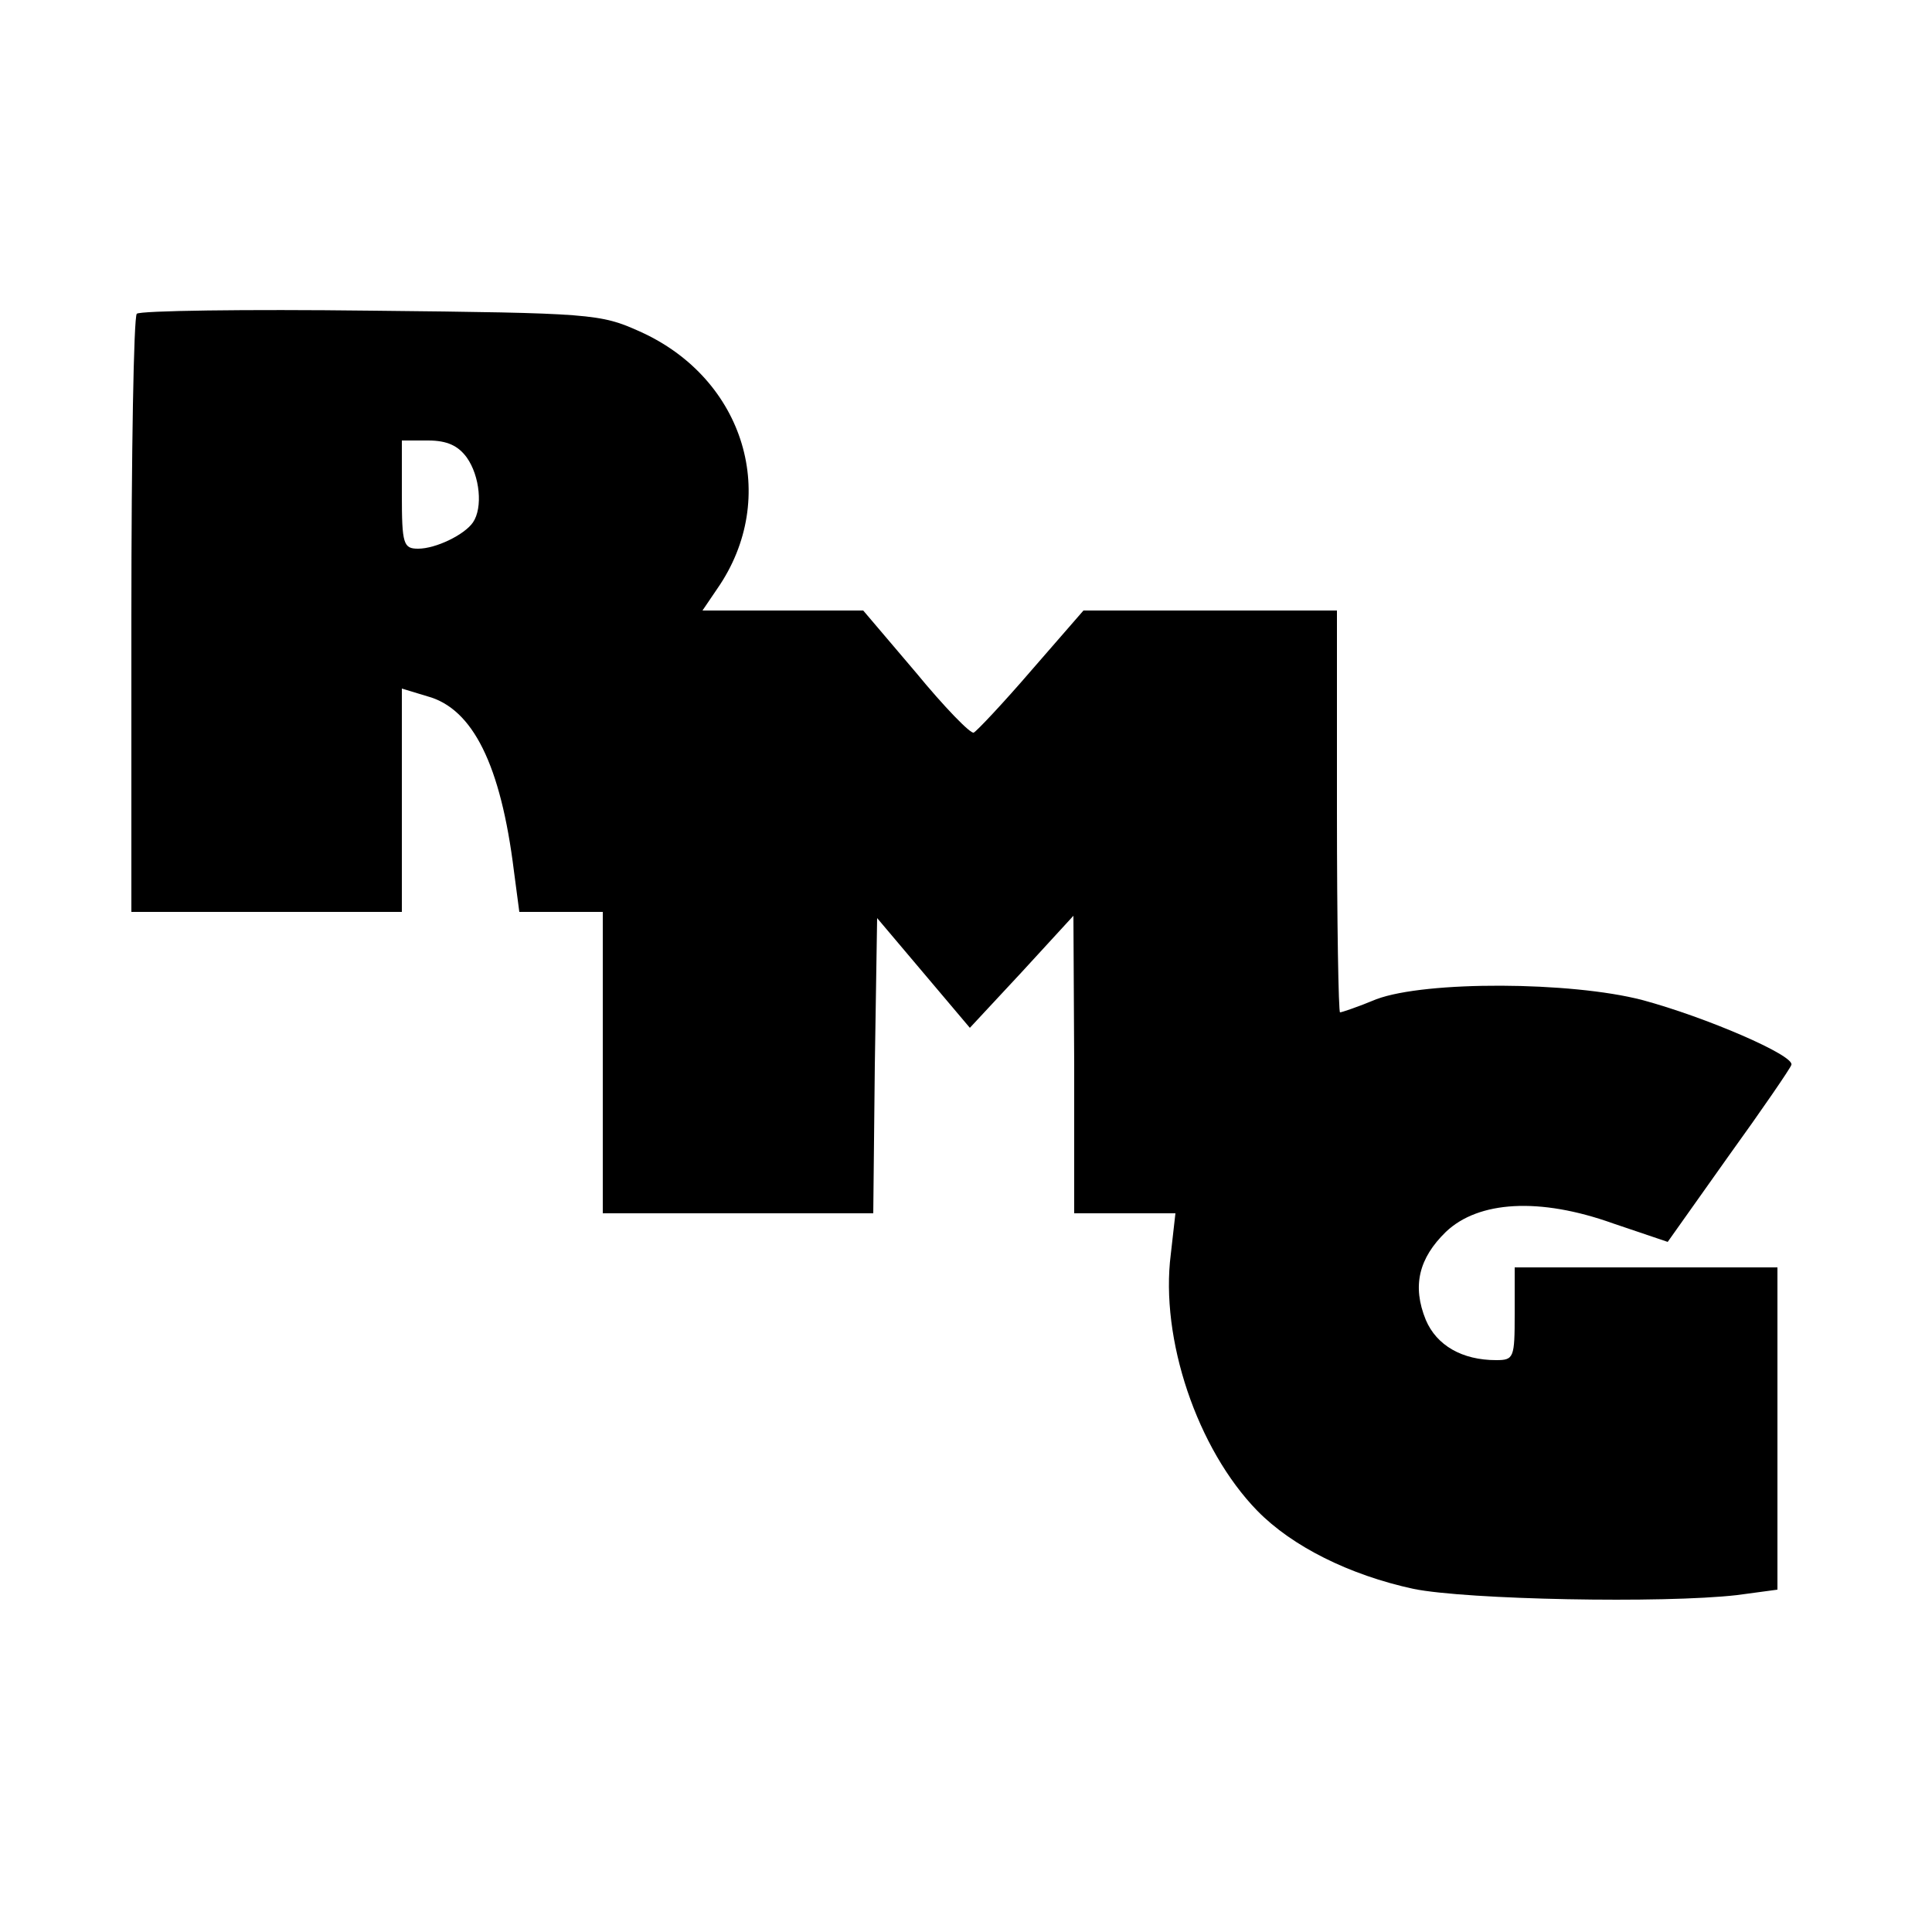 <?xml version="1.0" standalone="no"?>
<!DOCTYPE svg PUBLIC "-//W3C//DTD SVG 20010904//EN"
 "http://www.w3.org/TR/2001/REC-SVG-20010904/DTD/svg10.dtd">
<svg version="1.0" xmlns="http://www.w3.org/2000/svg"
 width="250pt" height="250pt" viewBox="0 0 250 250"
 preserveAspectRatio="xMidYMid meet">

<g transform="translate(0,250) scale(0.1,-0.1)"
fill="#000000" stroke="none">
<path d="M177 2094 c-4 -4 -7 -180 -7 -391 l0 -383 175 0 175 0 0 144 0 145
33 -10 c59 -16 95 -89 112 -226 l7 -53 54 0 54 0 0 -195 0 -195 175 0 175 0 2
191 3 191 60 -71 60 -71 67 72 67 73 1 -192 0 -193 66 0 65 0 -6 -53 c-14
-109 34 -252 112 -332 45 -46 119 -83 202 -101 69 -14 323 -19 419 -8 l52 7 0
208 0 209 -170 0 -170 0 0 -60 c0 -57 -1 -60 -24 -60 -44 0 -77 19 -91 52 -18
44 -9 80 26 114 42 40 121 45 216 11 l71 -24 78 110 c44 61 81 115 82 119 5
12 -111 62 -193 84 -92 24 -280 25 -344 1 -24 -10 -45 -17 -47 -17 -2 0 -4
117 -4 260 l0 260 -164 0 -164 0 -67 -77 c-37 -43 -71 -79 -75 -81 -4 -2 -38
33 -75 78 l-68 80 -104 0 -104 0 19 28 c82 118 36 272 -100 333 -51 23 -62 24
-348 27 -163 2 -299 0 -303 -4z m427 -186 c17 -24 21 -65 8 -84 -11 -16 -48
-34 -71 -34 -19 0 -21 6 -21 70 l0 70 34 0 c25 0 39 -7 50 -22z"/>
</g>
</svg>
